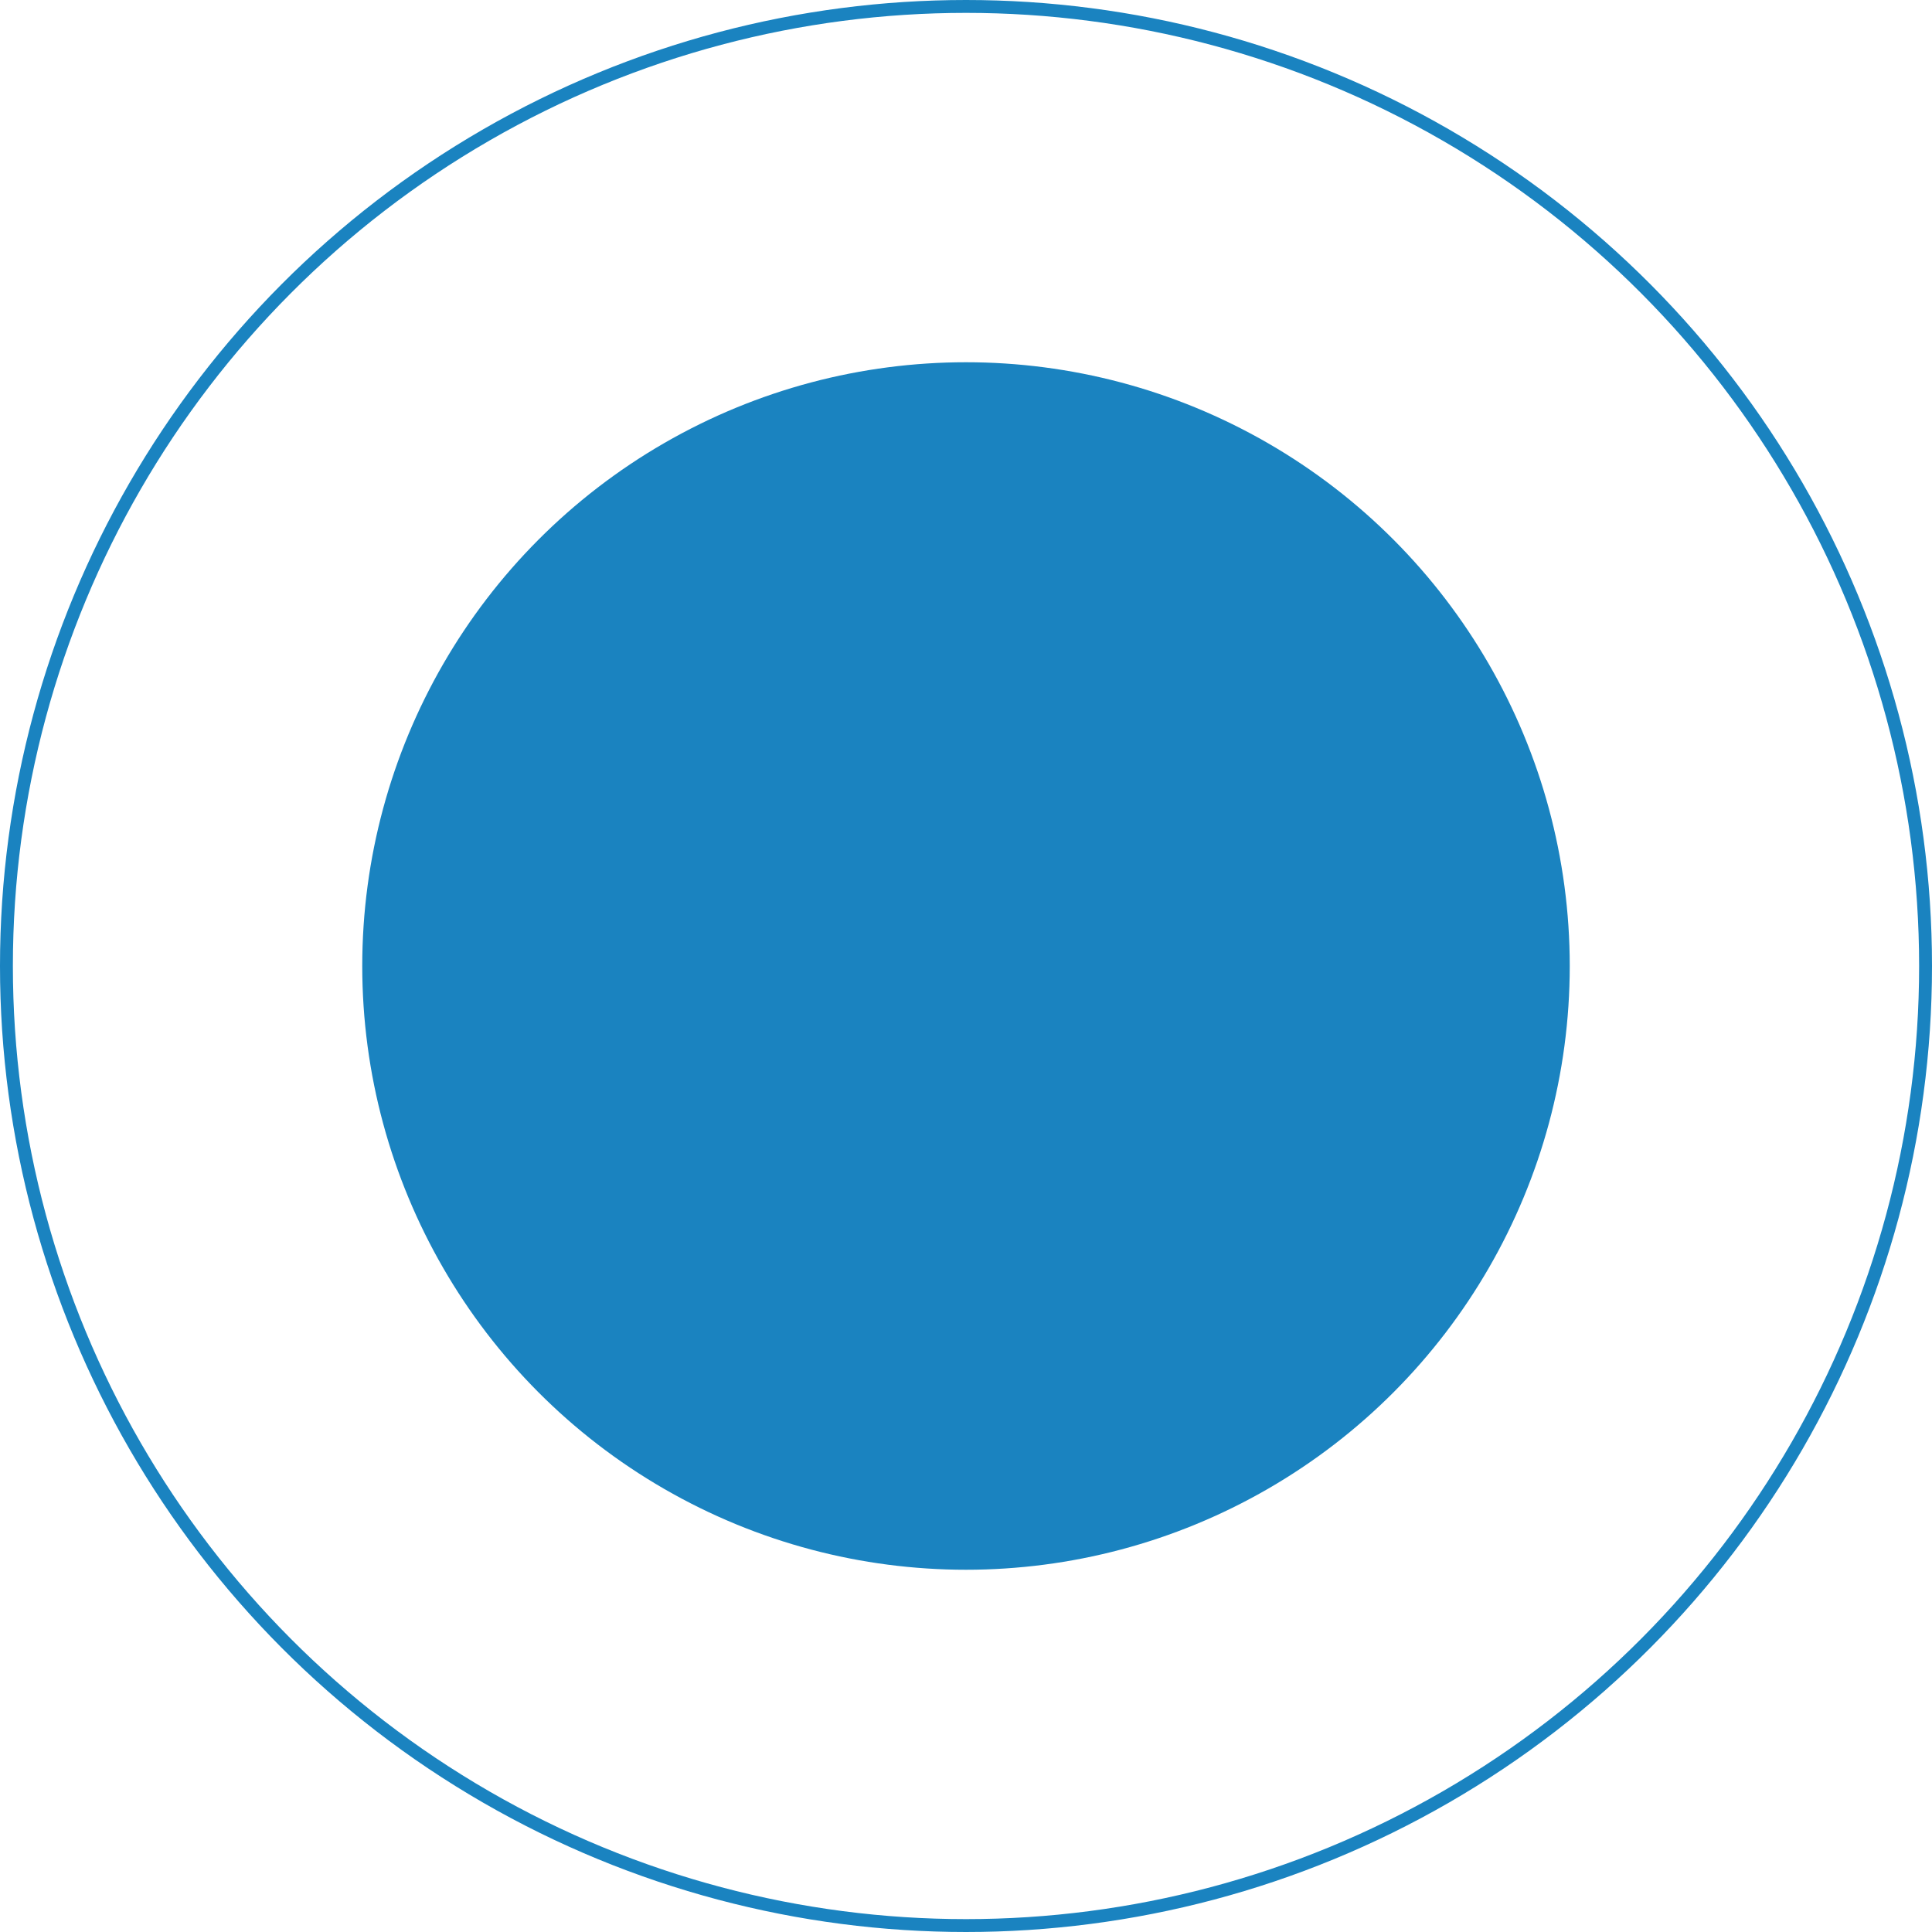 <svg width="30" height="30" viewBox="0 0 30 30" fill="none" xmlns="http://www.w3.org/2000/svg"><circle cx="15" cy="15" r="9.375" fill="#1A83C0"/><circle cx="15" cy="15" r="14.9" stroke="#1A83C0" stroke-width="0.2"/></svg>